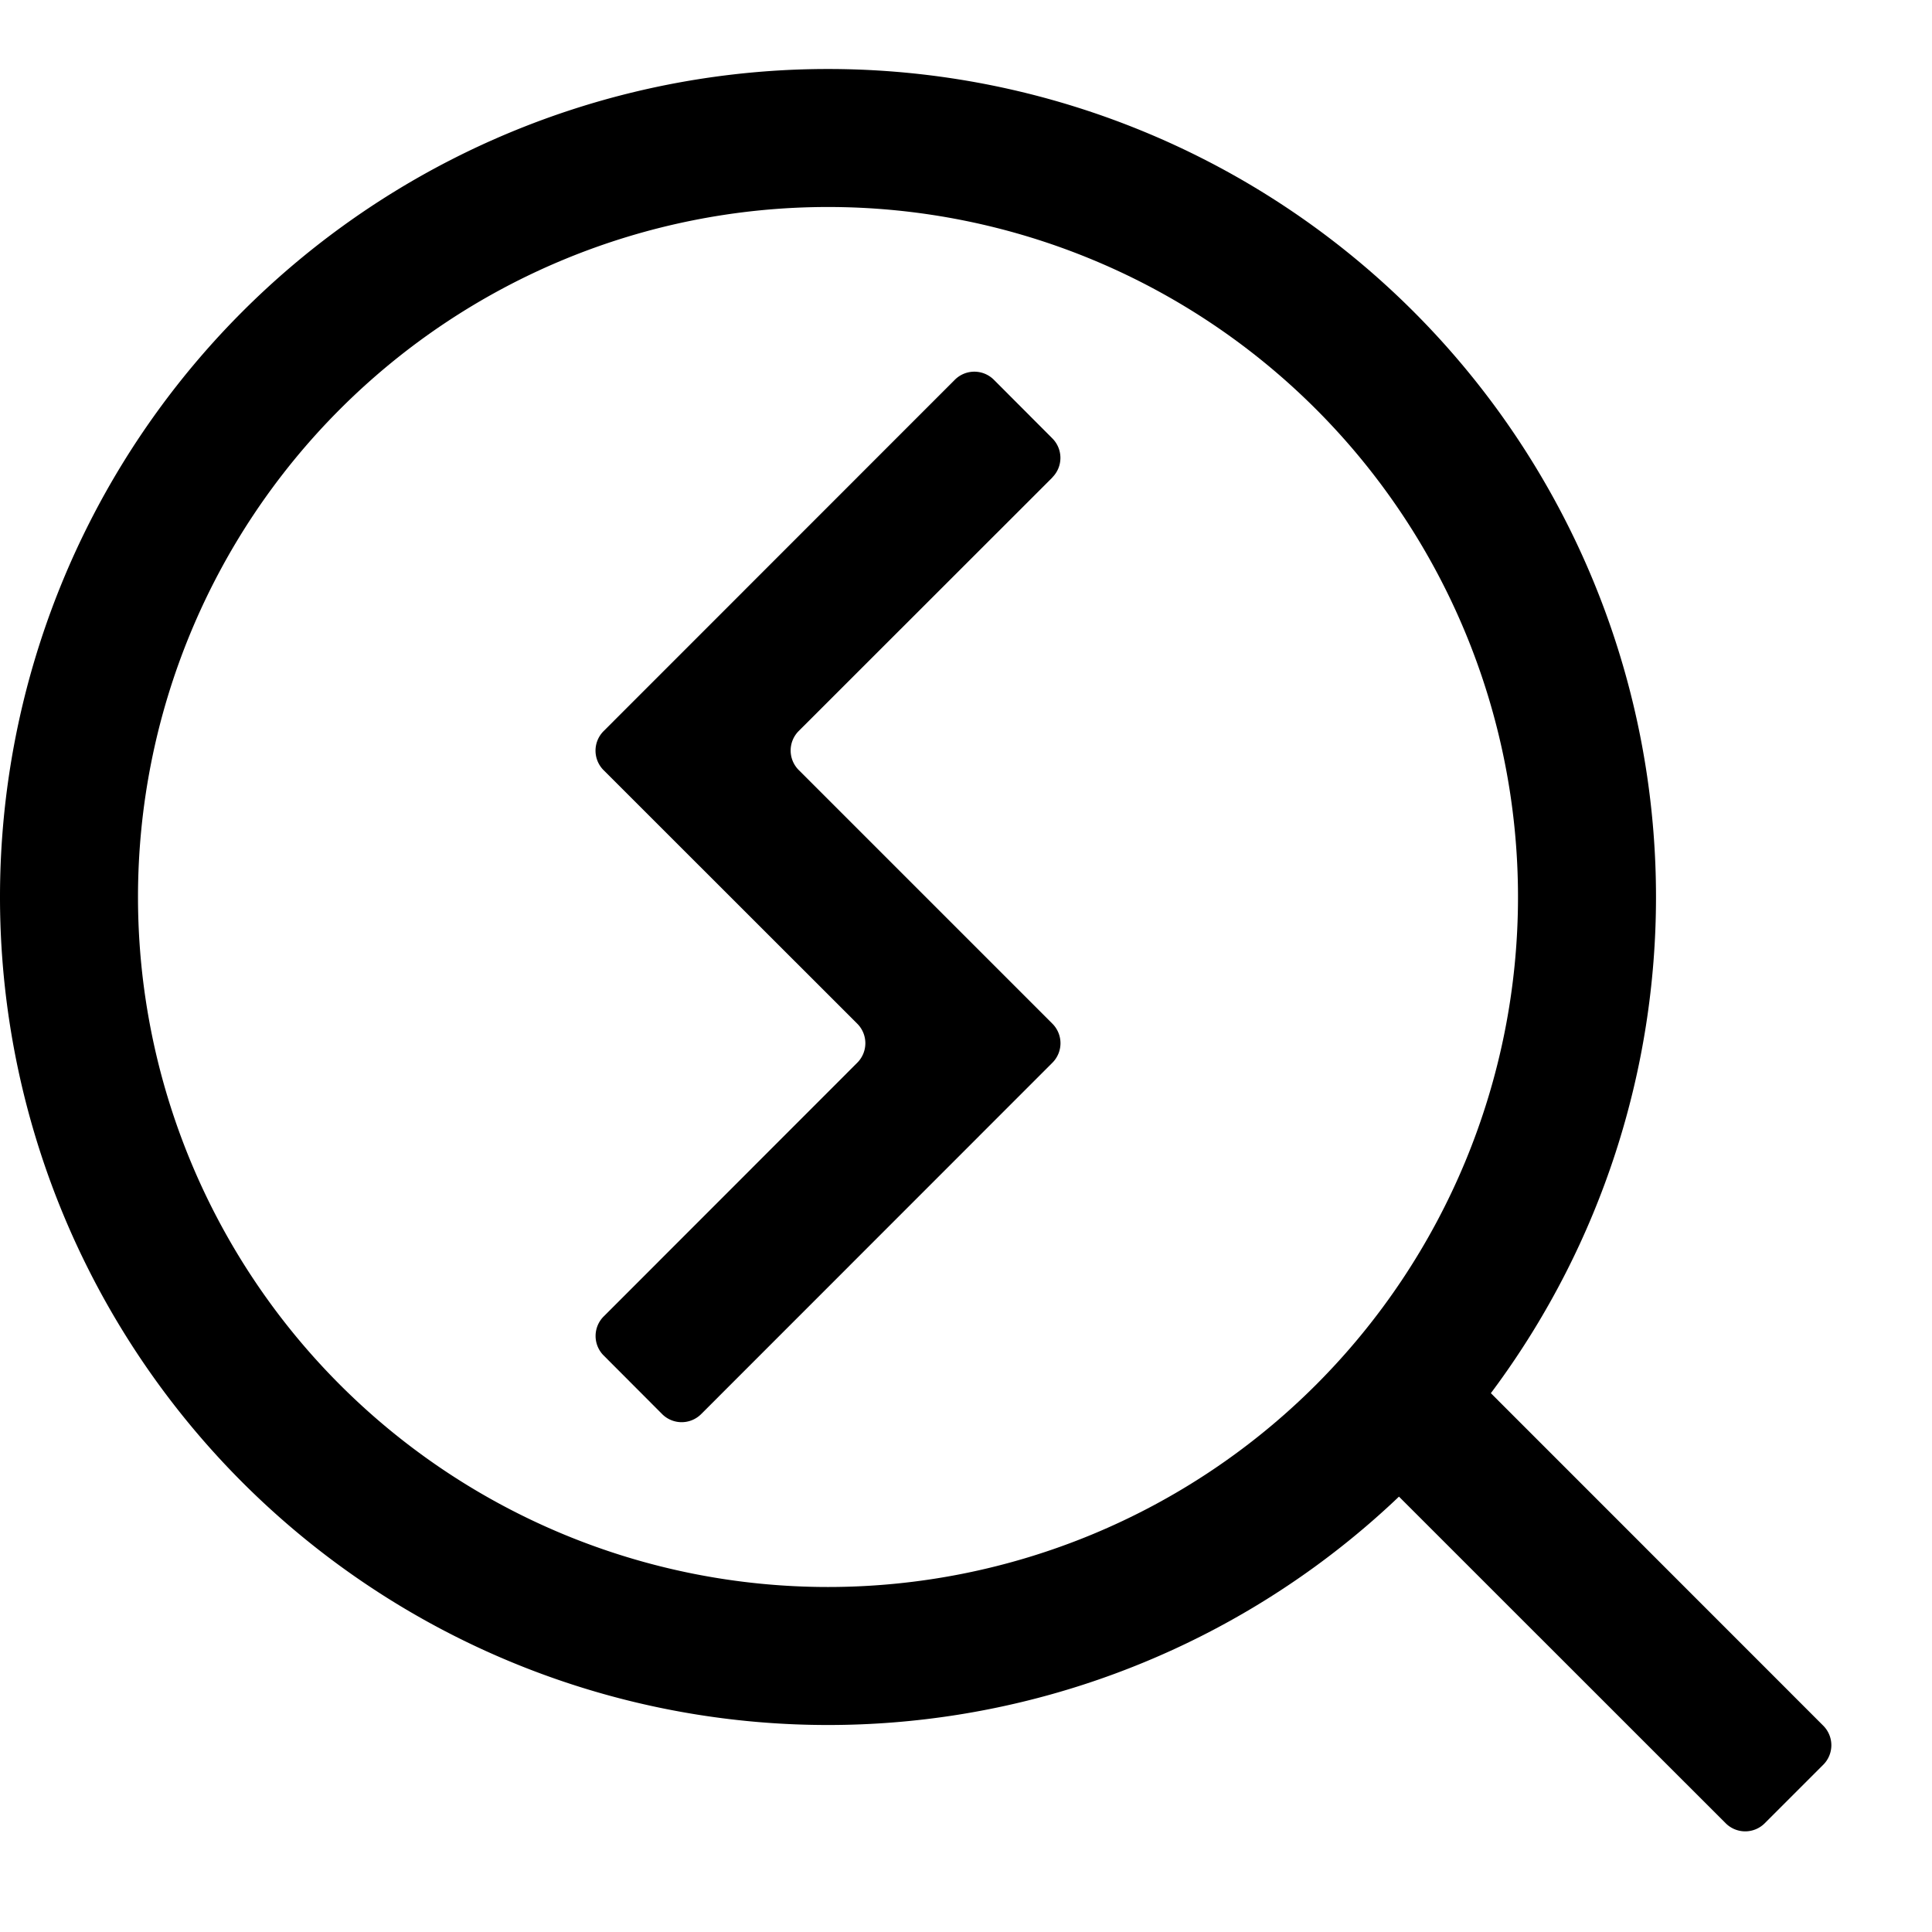 <svg viewBox="64 64 896 896"><path d="M448 96a384 384 0 1 0 0 768 384 384 0 0 0 0-768zm0 64a320 320 0 1 1 0 640 320 320 0 0 1 0-640z"/><path d="M726.656 681.344 909.568 864.32a12.8 12.8 0 0 1 0 18.112l-27.136 27.136a12.8 12.8 0 0 1-18.112 0L681.344 726.656l45.312-45.312zM552.064 285.44 434.432 403.008a12.8 12.8 0 0 0 0 18.112l117.632 117.632a12.8 12.8 0 0 1 0 18.112l-162.88 162.944a12.8 12.8 0 0 1-18.112 0l-27.136-27.2a12.8 12.8 0 0 1 0-18.048l117.632-117.696a12.8 12.8 0 0 0 0-18.112L343.936 421.184a12.8 12.8 0 0 1 0-18.112l162.88-162.944a12.8 12.8 0 0 1 18.112 0l27.136 27.2a12.8 12.8 0 0 1 0 18.048z"/></svg>